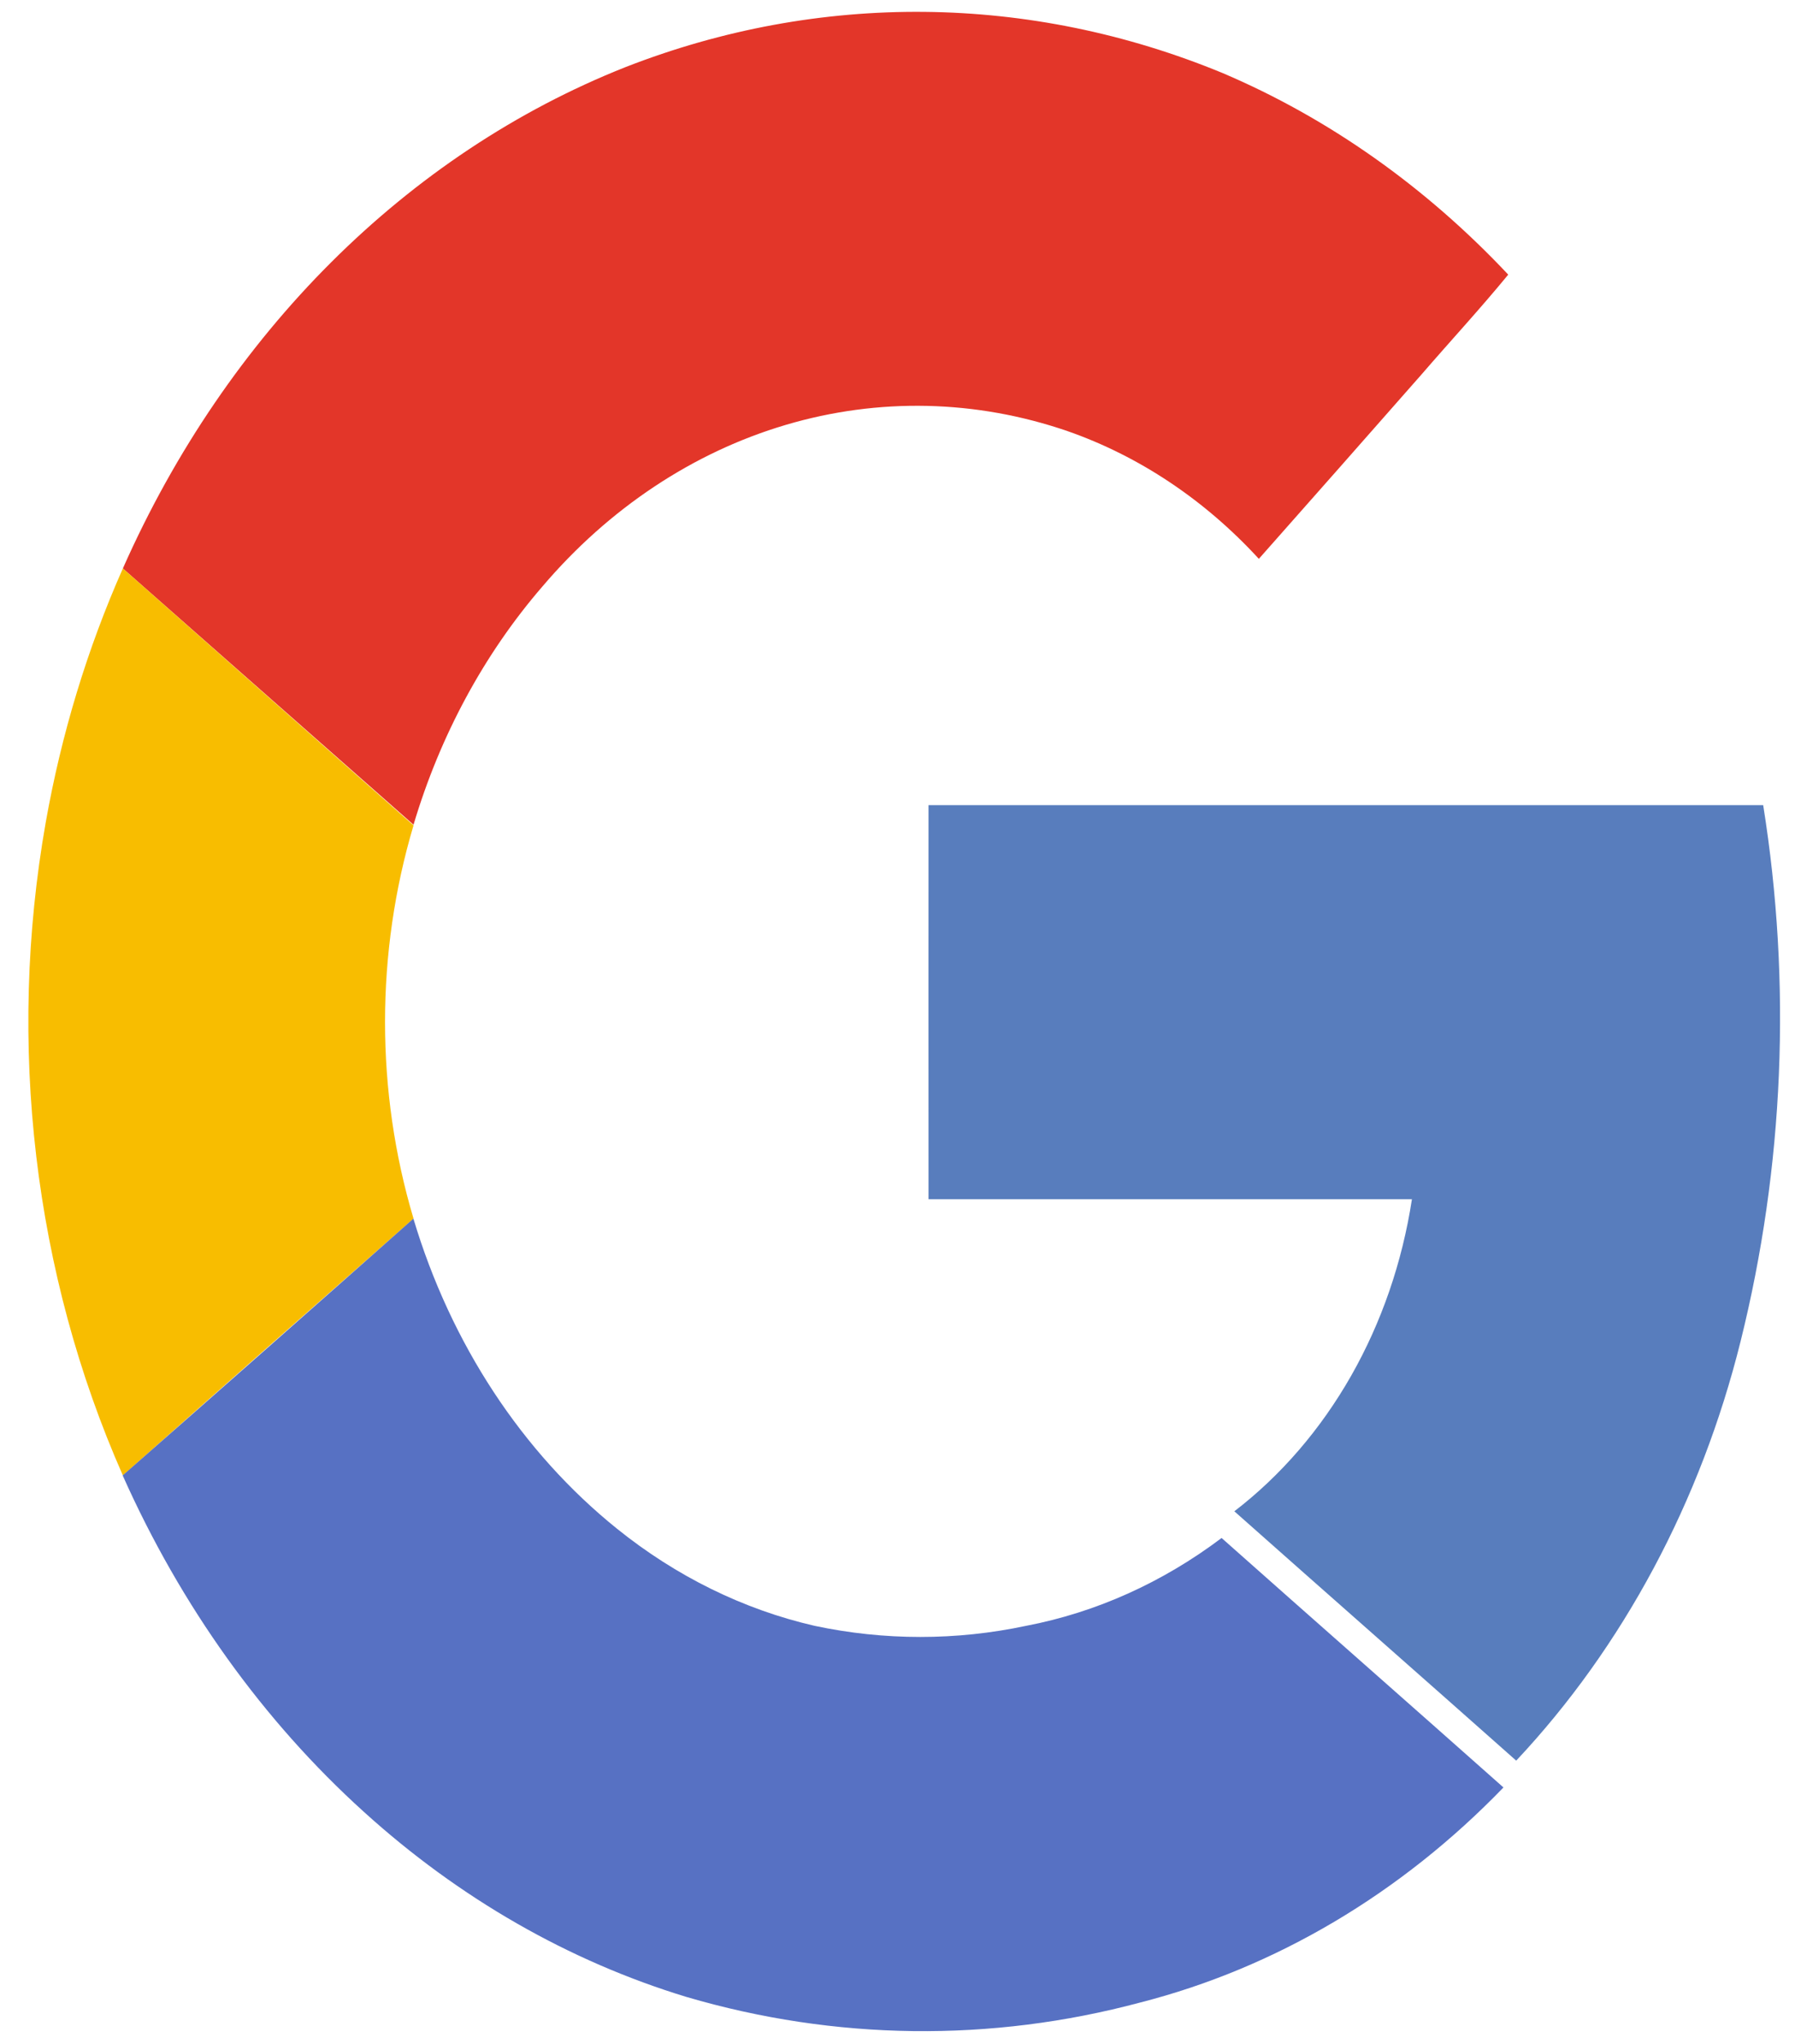 <svg width="29" height="33" viewBox="0 0 29 33" fill="none" xmlns="http://www.w3.org/2000/svg">
<path d="M10.102 1.085C13.236 -0.139 16.642 -0.105 19.756 1.181C21.466 1.909 23.033 3.015 24.367 4.434C23.914 4.986 23.436 5.502 22.973 6.038C22.094 7.037 21.216 8.032 20.338 9.023C19.464 8.071 18.405 7.365 17.248 6.961C15.767 6.452 14.192 6.417 12.695 6.86C11.198 7.303 9.837 8.207 8.761 9.472C7.822 10.559 7.111 11.873 6.681 13.316L1.985 9.178C3.666 5.385 6.577 2.483 10.102 1.085Z" fill="#E33629"/>
<path d="M0.739 13.277C0.991 11.854 1.41 10.475 1.985 9.178L6.681 13.326C6.067 15.385 6.067 17.617 6.681 19.676C5.117 21.051 3.551 22.433 1.985 23.822C0.546 20.564 0.108 16.852 0.739 13.277Z" fill="#F8BD00"/>
<path d="M15.001 13H28.486C28.947 15.88 28.822 18.841 28.121 21.657C27.476 24.247 26.223 26.588 24.496 28.427C22.98 27.082 21.458 25.746 19.942 24.401C20.694 23.824 21.335 23.08 21.828 22.215C22.321 21.349 22.655 20.379 22.811 19.363H15.001C14.999 17.244 15.001 15.122 15.001 13Z" fill="#587DBD"/>
<path d="M1.982 23.822C3.549 22.447 5.114 21.065 6.679 19.676C7.284 21.698 8.436 23.45 9.969 24.683C10.925 25.452 12.011 25.986 13.159 26.25C14.289 26.49 15.449 26.49 16.58 26.25C17.707 26.034 18.782 25.551 19.736 24.832C21.252 26.178 22.774 27.514 24.29 28.86C22.631 30.576 20.609 31.773 18.422 32.332C16.008 32.978 13.492 32.947 11.09 32.242C9.191 31.665 7.417 30.648 5.879 29.254C4.252 27.784 2.923 25.931 1.982 23.822Z" fill="#5771C3"/>
</svg>
